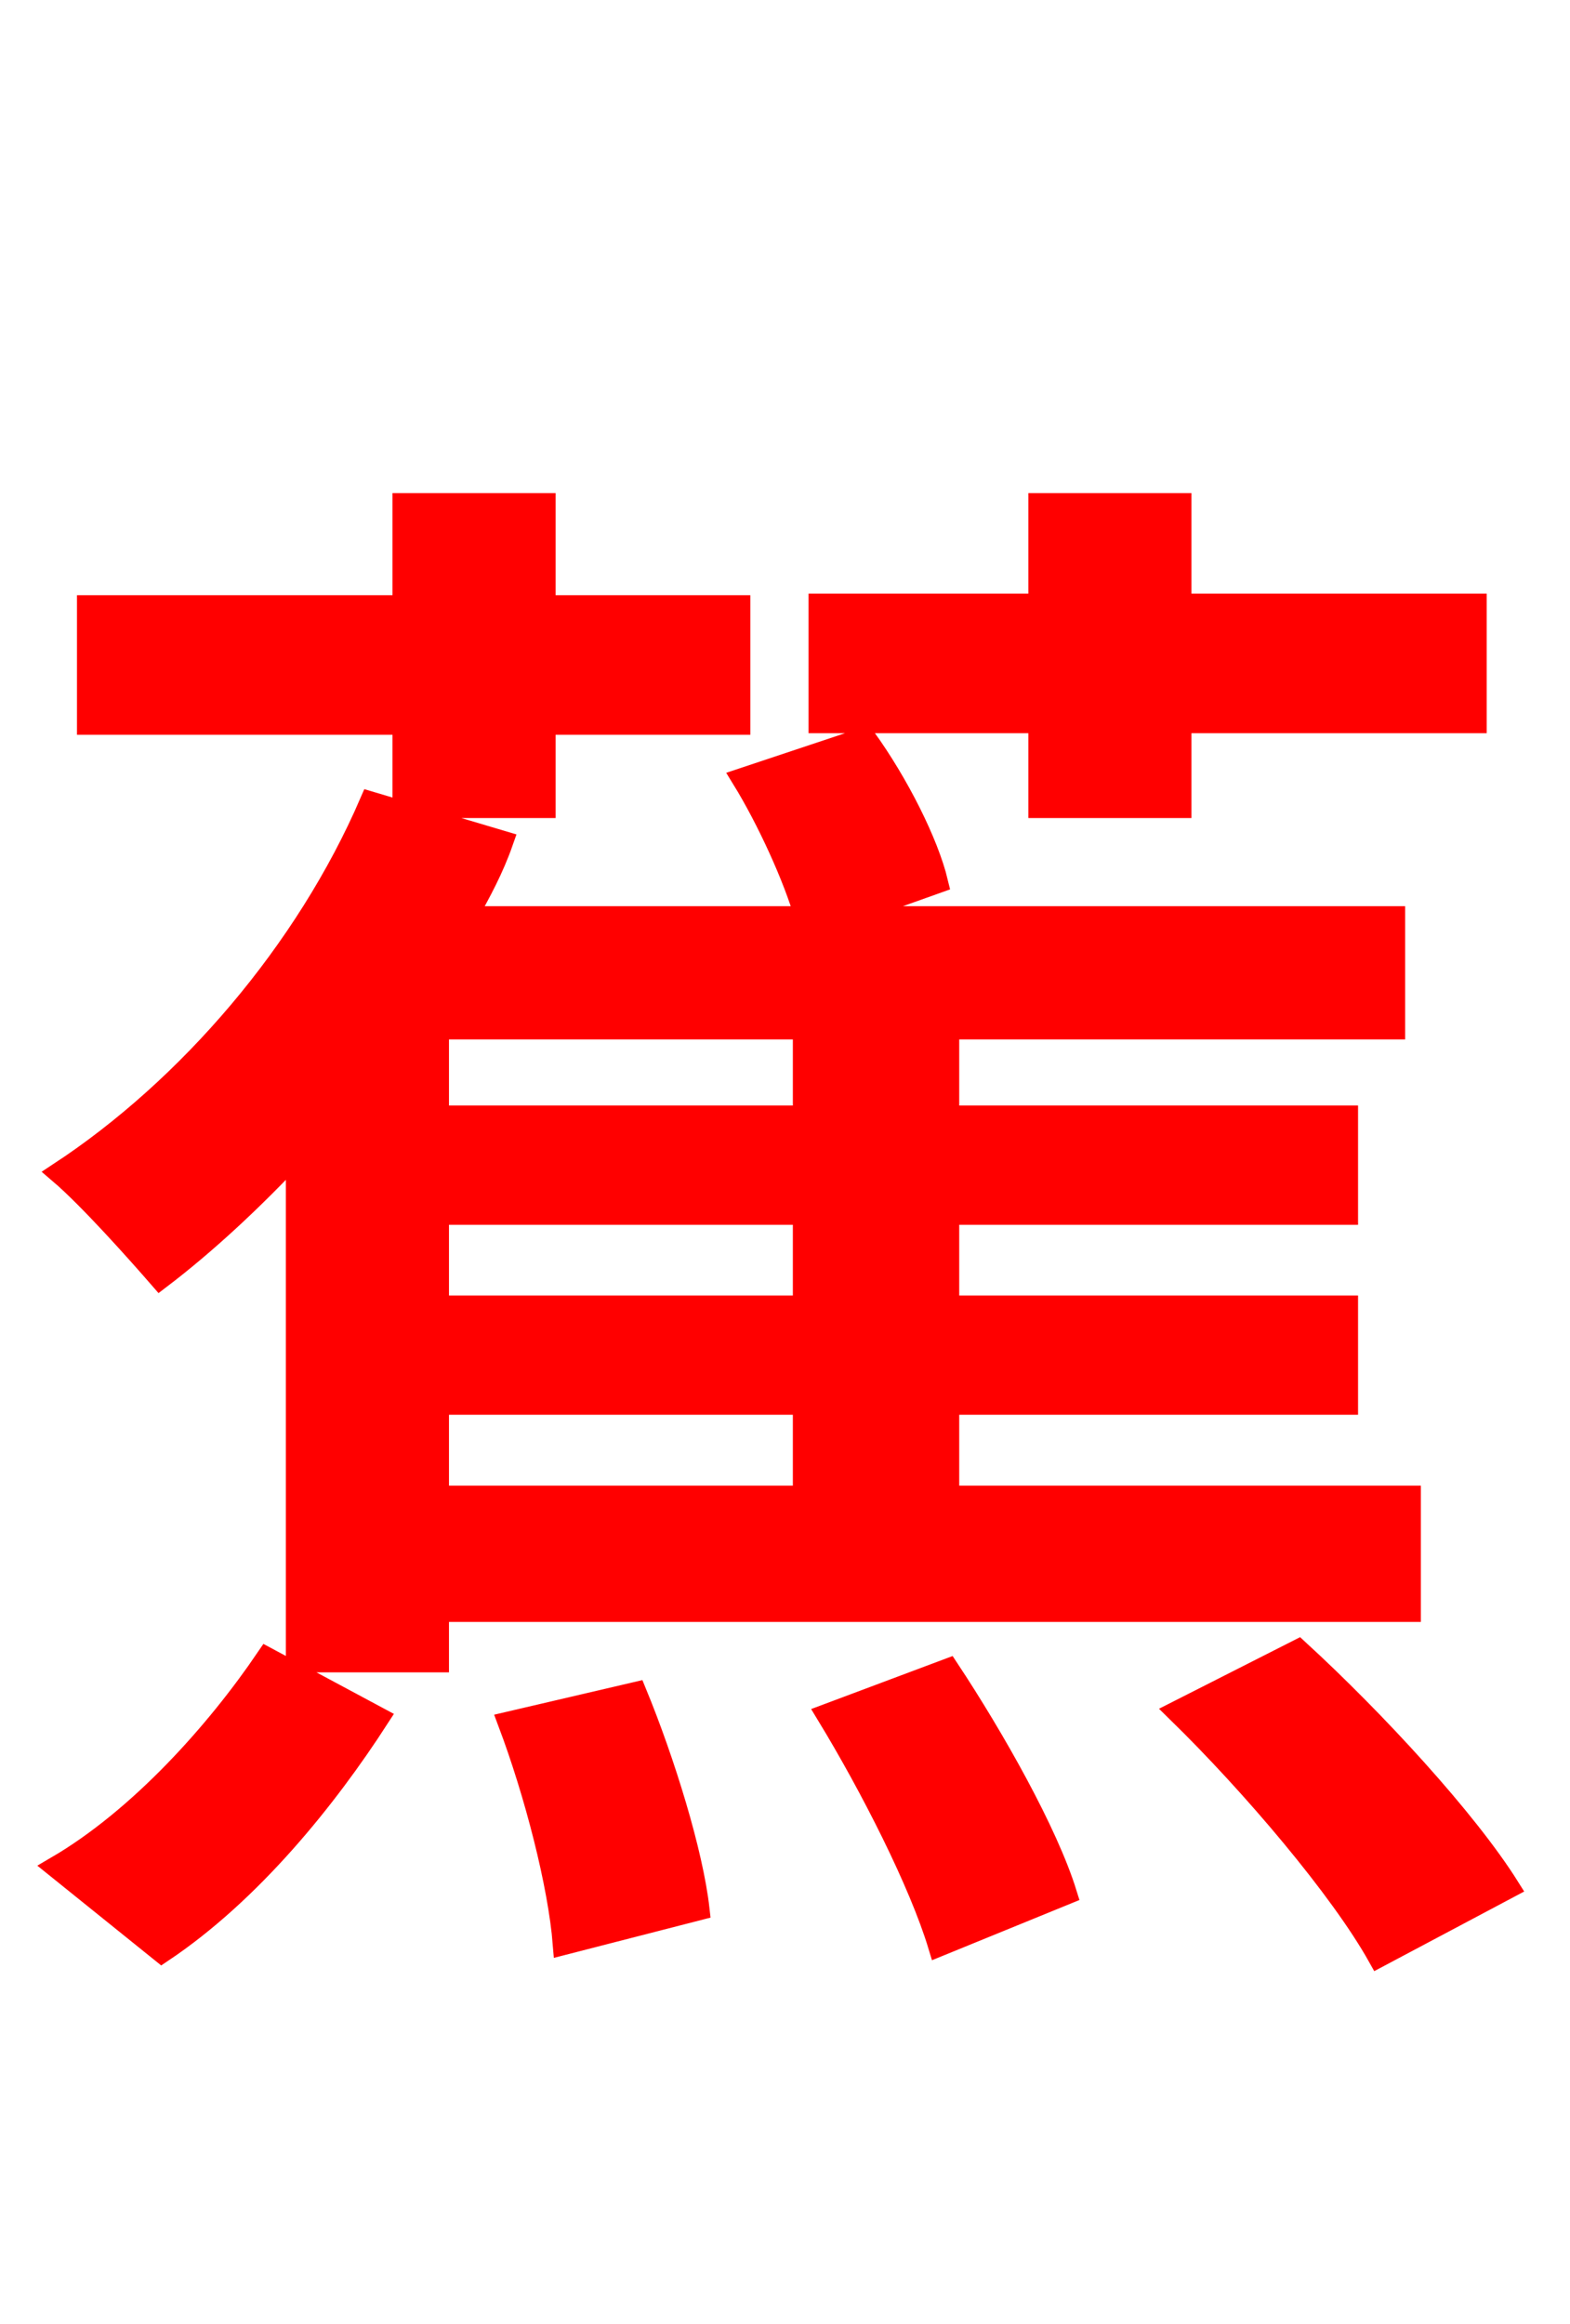 <svg xmlns="http://www.w3.org/2000/svg" xmlns:xlink="http://www.w3.org/1999/xlink" width="72" height="106.56"><path fill="red" stroke="red" d="M47.66 37.01L54.14 37.01L54.14 33.12L67.68 33.12L67.68 27.72L54.14 27.72L54.14 23.11L47.66 23.11L47.66 27.72L37.58 27.72L37.58 33.12L47.66 33.12ZM18.50 37.01L24.98 37.01L24.98 33.19L33.91 33.19L33.91 27.79L24.98 27.79L24.98 23.11L18.50 23.11L18.50 27.79L4.03 27.79L4.03 33.19L18.50 33.19ZM7.42 89.50C11.52 86.76 14.98 82.44 17.35 78.77L12.24 76.03C9.94 79.42 6.41 83.38 2.59 85.61ZM36.86 51.19L20.09 51.19L20.09 47.16L36.86 47.16ZM36.86 59.90L20.09 59.90L20.09 55.66L36.86 55.66ZM36.86 68.62L20.09 68.62L20.09 64.37L36.86 64.37ZM64.66 73.87L64.66 68.62L43.49 68.62L43.49 64.37L61.78 64.37L61.78 59.90L43.49 59.90L43.49 55.66L61.78 55.66L61.78 51.19L43.49 51.19L43.49 47.16L63.94 47.16L63.94 42.05L38.52 42.05L42.98 40.46C42.55 38.66 41.18 35.93 39.67 33.84L34.06 35.71C35.21 37.58 36.43 40.25 36.94 42.05L21.38 42.05C22.03 40.90 22.61 39.82 23.04 38.59L16.99 36.79C14.04 43.63 8.64 49.90 2.74 53.78C4.10 54.94 6.34 57.46 7.34 58.61C9.43 57.02 11.59 55.01 13.61 52.85L13.61 76.18L20.09 76.18L20.09 73.87ZM23.33 78.98C24.55 82.22 25.63 86.40 25.85 89.14L32.04 87.55C31.75 84.96 30.46 80.78 29.16 77.62ZM37.94 78.62C39.96 81.94 42.19 86.33 43.06 89.21L48.89 86.83C48.02 84.02 45.58 79.70 43.49 76.54ZM54.00 78.48C57.46 81.86 61.49 86.62 63.22 89.71L69.19 86.54C67.25 83.45 63.07 78.91 59.54 75.67Z"/></svg>
